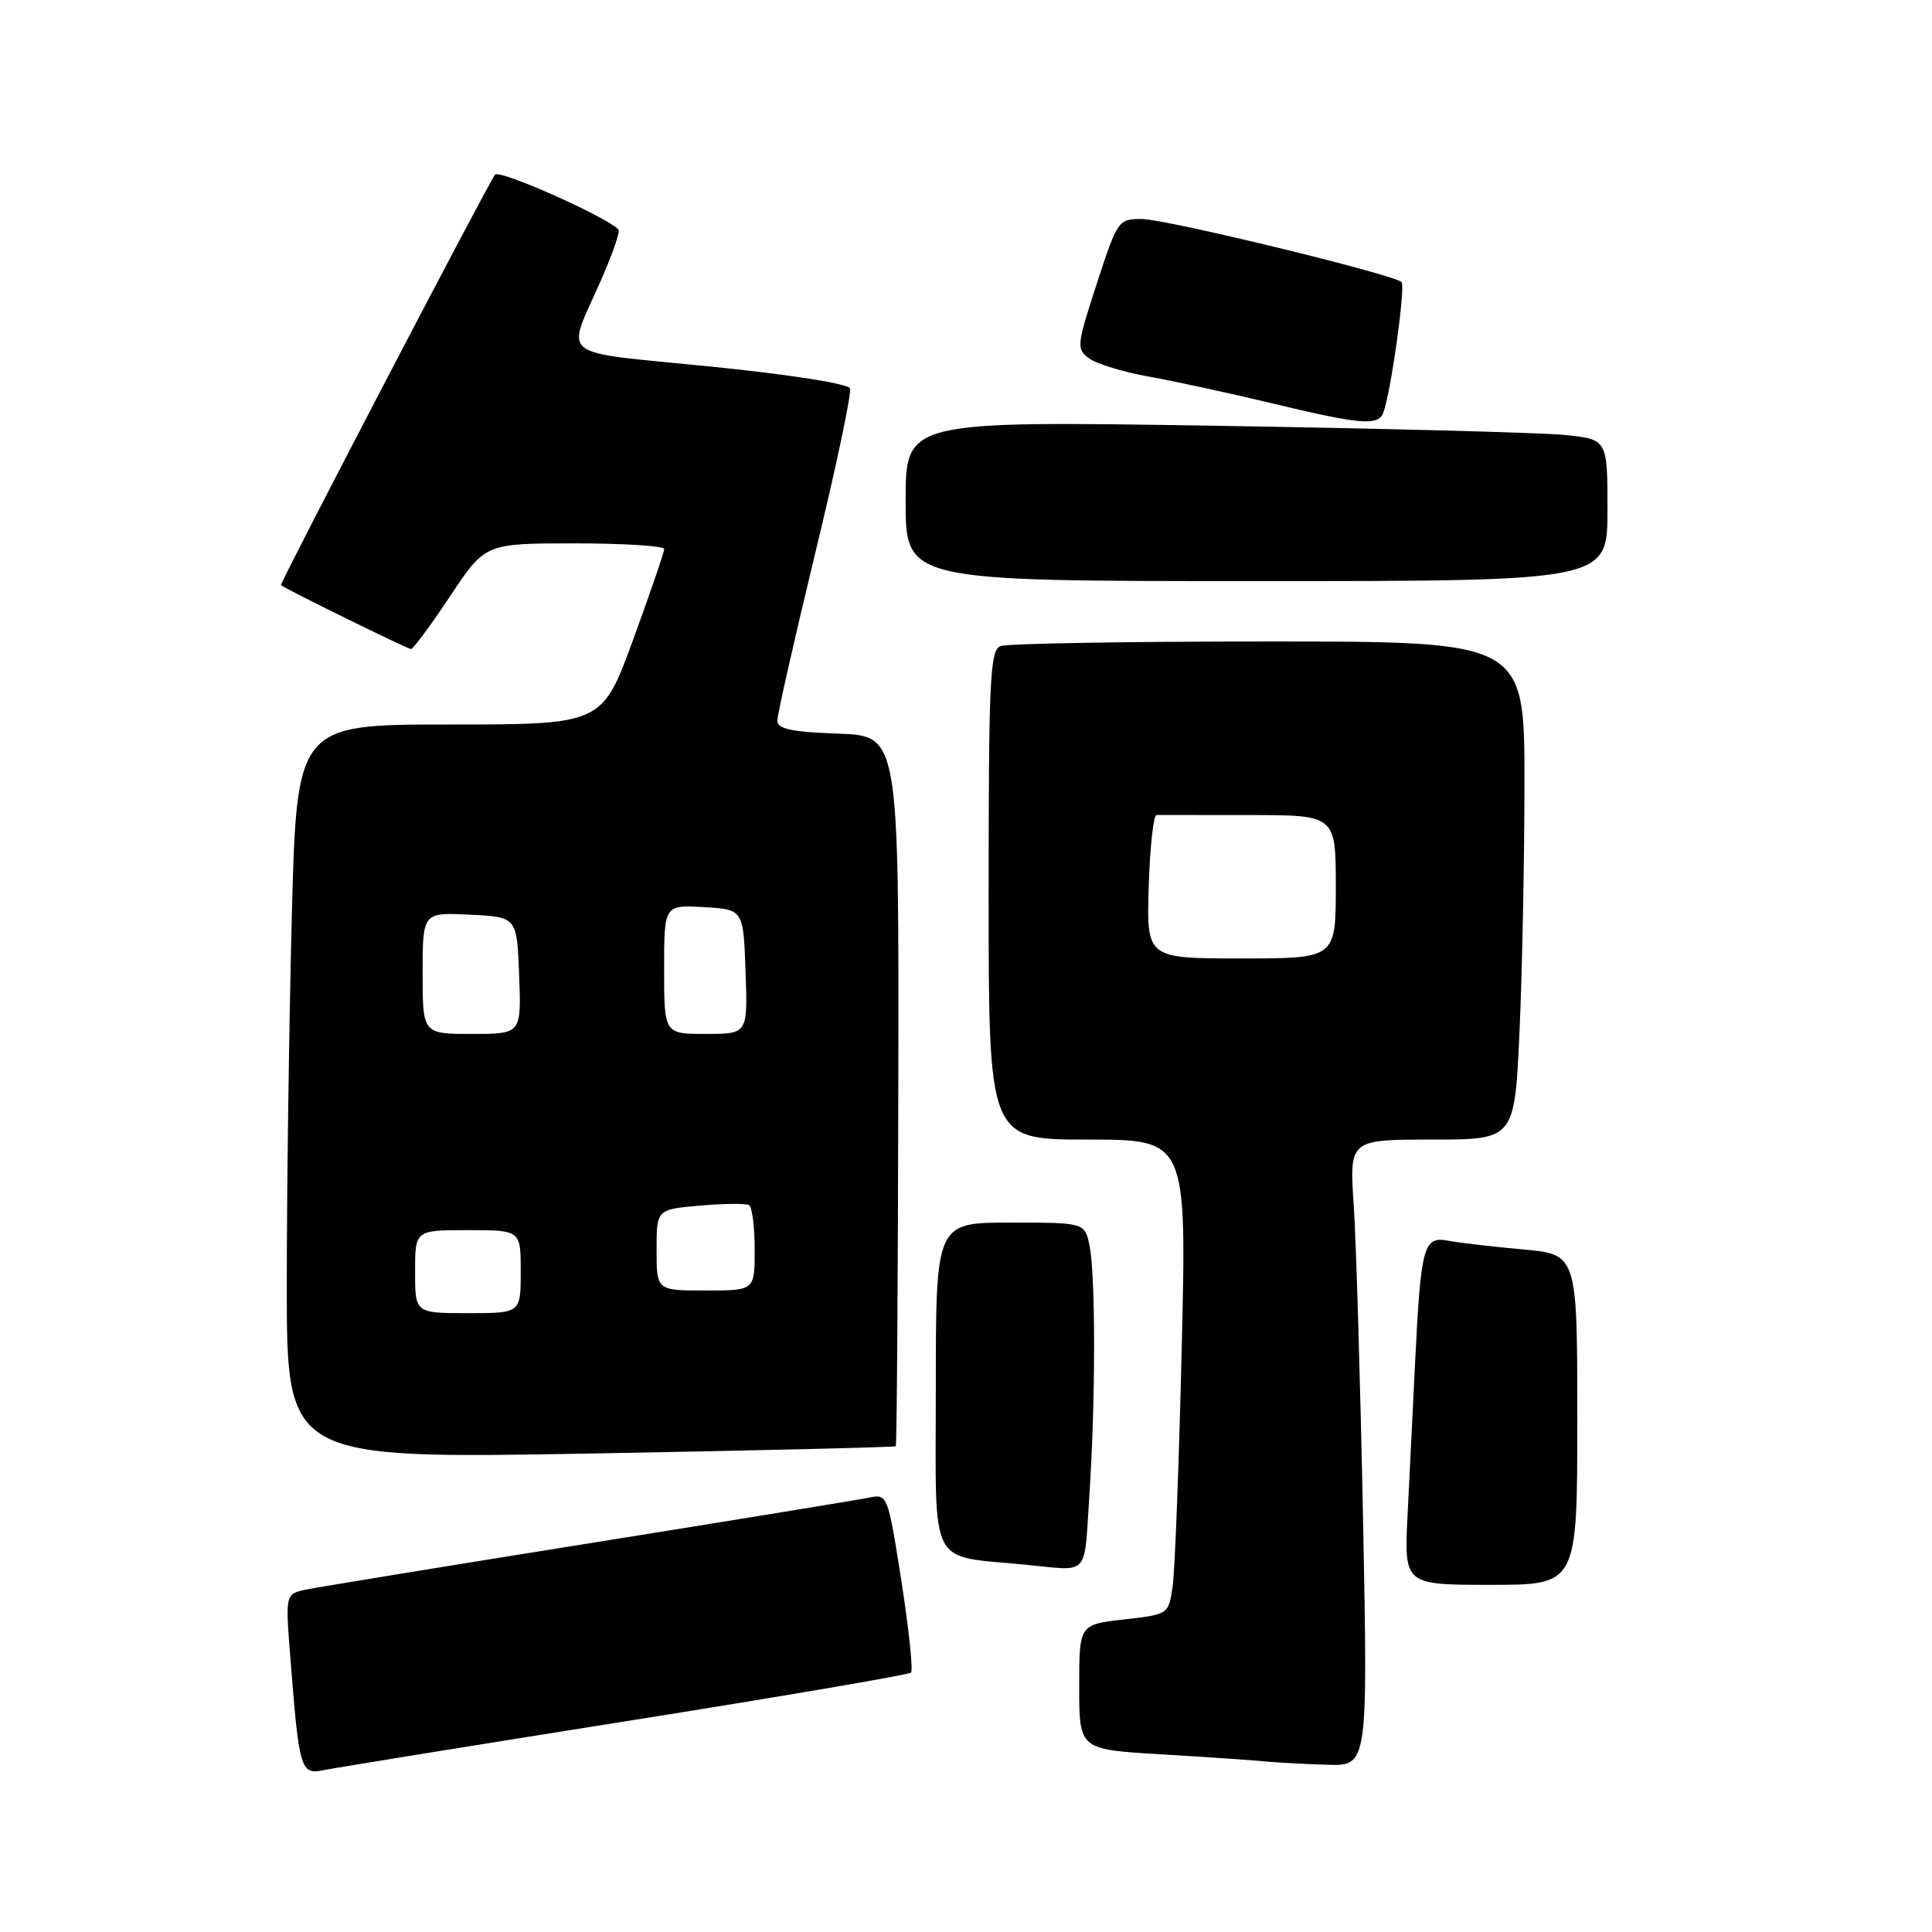 <?xml version="1.0" encoding="UTF-8" standalone="no"?>
<!DOCTYPE svg PUBLIC "-//W3C//DTD SVG 1.1//EN" "http://www.w3.org/Graphics/SVG/1.1/DTD/svg11.dtd" >
<svg xmlns="http://www.w3.org/2000/svg" xmlns:xlink="http://www.w3.org/1999/xlink" version="1.1" viewBox="0 0 256 256">
 <g >
 <path fill="currentColor"
d=" M 82.83 228.09 C 103.37 224.83 120.41 221.92 120.71 221.63 C 121.01 221.33 120.43 215.87 119.44 209.50 C 117.63 197.95 117.61 197.93 115.06 198.46 C 113.65 198.75 96.97 201.47 78.00 204.51 C 59.02 207.54 42.22 210.29 40.65 210.61 C 37.81 211.20 37.81 211.20 38.45 219.35 C 39.63 234.52 39.82 235.19 42.85 234.56 C 44.31 234.26 62.30 231.35 82.83 228.09 Z  M 180.61 201.25 C 180.25 183.24 179.70 164.56 179.38 159.75 C 178.79 151.00 178.79 151.00 189.74 151.00 C 200.69 151.00 200.69 151.00 201.34 136.75 C 201.70 128.91 201.99 114.06 202.00 103.75 C 202.00 85.00 202.00 85.00 168.08 85.00 C 149.43 85.00 133.45 85.27 132.58 85.61 C 131.18 86.14 131.00 89.99 131.00 118.61 C 131.00 151.00 131.00 151.00 144.12 151.00 C 157.25 151.00 157.25 151.00 156.58 178.75 C 156.22 194.01 155.68 208.17 155.38 210.21 C 154.84 213.91 154.83 213.92 148.92 214.59 C 143.00 215.26 143.00 215.26 143.00 223.53 C 143.00 231.81 143.00 231.81 153.75 232.45 C 159.66 232.80 165.85 233.22 167.50 233.39 C 169.15 233.55 172.92 233.75 175.87 233.84 C 181.25 234.00 181.25 234.00 180.61 201.25 Z  M 209.00 188.10 C 209.00 166.20 209.00 166.20 201.75 165.55 C 197.76 165.19 193.32 164.67 191.88 164.40 C 188.62 163.78 188.27 165.09 187.51 180.50 C 187.21 186.55 186.76 195.66 186.51 200.75 C 186.05 210.00 186.05 210.00 197.53 210.00 C 209.00 210.00 209.00 210.00 209.00 188.10 Z  M 144.34 198.25 C 145.17 185.82 145.18 169.16 144.38 165.12 C 143.75 162.00 143.75 162.00 133.88 162.00 C 124.00 162.00 124.00 162.00 124.00 183.94 C 124.00 208.31 122.84 206.04 136.00 207.34 C 144.45 208.17 143.63 209.06 144.34 198.25 Z  M 118.70 191.63 C 118.83 191.50 118.98 170.26 119.03 144.44 C 119.12 97.50 119.12 97.50 111.06 97.21 C 104.86 96.99 103.00 96.59 103.00 95.48 C 103.00 94.69 105.26 84.71 108.02 73.30 C 110.79 61.90 112.86 52.07 112.63 51.47 C 112.38 50.84 104.61 49.62 94.08 48.56 C 73.47 46.49 74.98 47.70 79.64 37.13 C 80.94 34.17 82.00 31.22 82.00 30.57 C 82.00 29.49 66.22 22.35 65.59 23.15 C 64.68 24.29 37.02 77.34 37.23 77.53 C 37.84 78.06 54.00 86.00 54.47 86.00 C 54.75 86.00 57.08 82.85 59.64 79.00 C 64.29 72.00 64.29 72.00 76.15 72.00 C 82.67 72.00 88.00 72.34 88.01 72.75 C 88.01 73.16 86.16 78.56 83.90 84.75 C 79.78 96.00 79.78 96.00 59.55 96.00 C 39.32 96.00 39.32 96.00 38.66 121.66 C 38.30 135.78 38.00 157.67 38.00 170.32 C 38.00 193.31 38.00 193.31 78.23 192.60 C 100.35 192.20 118.56 191.77 118.70 191.63 Z  M 213.00 67.60 C 213.00 58.20 213.00 58.20 207.25 57.63 C 204.09 57.32 183.16 56.77 160.75 56.41 C 120.00 55.77 120.00 55.77 120.00 66.38 C 120.00 77.00 120.00 77.00 166.50 77.00 C 213.00 77.00 213.00 77.00 213.00 67.60 Z  M 183.29 54.69 C 184.29 52.08 186.27 37.94 185.71 37.38 C 184.69 36.36 154.59 29.05 151.31 29.02 C 148.19 29.00 148.07 29.17 145.33 37.59 C 142.66 45.79 142.61 46.24 144.33 47.50 C 145.32 48.22 148.92 49.32 152.32 49.92 C 155.72 50.53 163.00 52.11 168.50 53.43 C 180.25 56.26 182.61 56.46 183.29 54.69 Z  M 152.21 117.49 C 152.37 112.27 152.84 107.99 153.25 107.99 C 153.66 108.00 159.18 108.00 165.50 108.00 C 177.00 108.00 177.00 108.00 177.00 117.50 C 177.00 127.00 177.00 127.00 164.46 127.00 C 151.93 127.00 151.93 127.00 152.21 117.49 Z  M 55.00 168.50 C 55.00 163.00 55.00 163.00 62.00 163.00 C 69.00 163.00 69.00 163.00 69.00 168.50 C 69.00 174.00 69.00 174.00 62.00 174.00 C 55.00 174.00 55.00 174.00 55.00 168.50 Z  M 87.00 165.62 C 87.00 160.25 87.00 160.25 92.75 159.75 C 95.91 159.47 98.84 159.45 99.25 159.68 C 99.66 159.92 100.00 162.57 100.00 165.56 C 100.00 171.00 100.00 171.00 93.50 171.00 C 87.00 171.00 87.00 171.00 87.00 165.62 Z  M 56.00 128.95 C 56.00 120.90 56.00 120.90 62.25 121.20 C 68.50 121.50 68.50 121.50 68.79 129.25 C 69.08 137.00 69.08 137.00 62.54 137.00 C 56.00 137.00 56.00 137.00 56.00 128.95 Z  M 88.00 128.45 C 88.00 119.90 88.00 119.90 93.25 120.20 C 98.50 120.50 98.50 120.50 98.79 128.75 C 99.08 137.00 99.08 137.00 93.54 137.00 C 88.00 137.00 88.00 137.00 88.00 128.45 Z "/>
</g>
</svg>